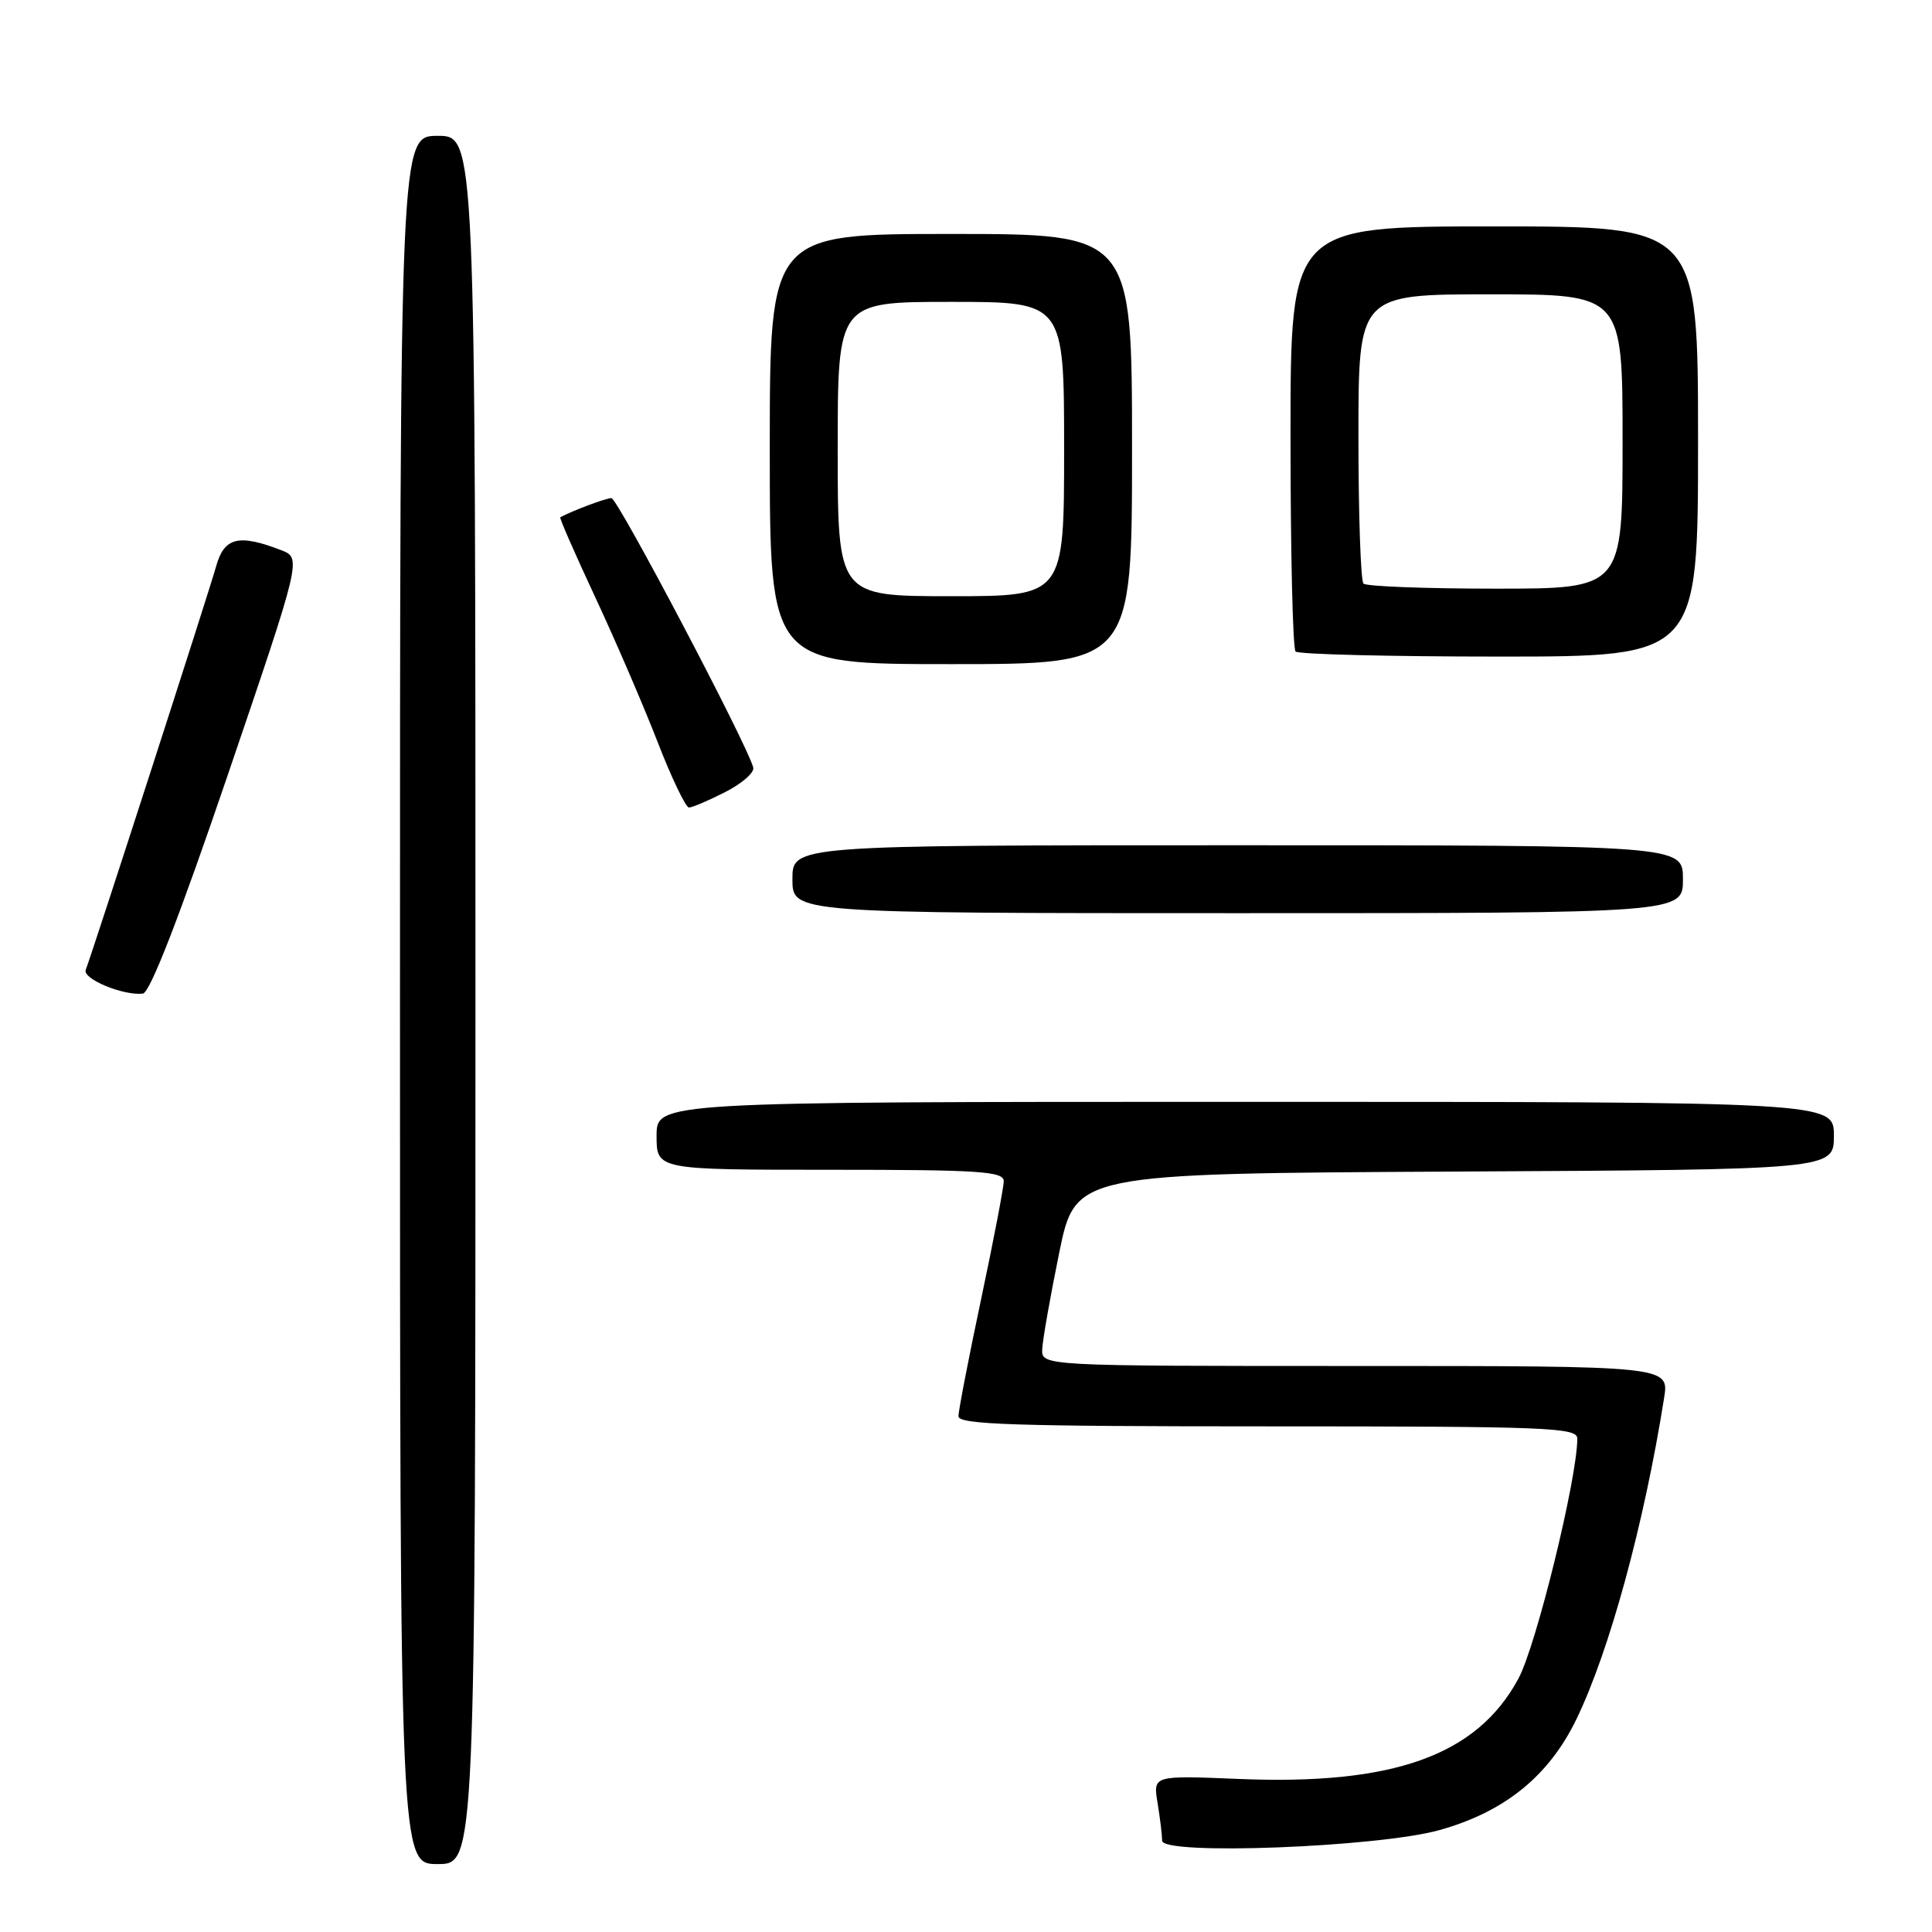 <?xml version="1.0" encoding="UTF-8" standalone="no"?>
<!DOCTYPE svg PUBLIC "-//W3C//DTD SVG 1.1//EN" "http://www.w3.org/Graphics/SVG/1.1/DTD/svg11.dtd" >
<svg xmlns="http://www.w3.org/2000/svg" xmlns:xlink="http://www.w3.org/1999/xlink" version="1.1" viewBox="0 0 256 256">
 <g >
 <path fill="currentColor"
d=" M 63.00 132.50 C 63.00 18.00 63.00 18.00 58.00 18.00 C 53.00 18.00 53.00 18.00 53.00 132.50 C 53.00 247.00 53.00 247.00 58.00 247.00 C 63.00 247.00 63.00 247.00 63.00 132.50 Z  M 190.76 242.49 C 199.39 240.07 205.23 235.34 208.88 227.81 C 213.25 218.80 217.85 201.97 220.50 185.25 C 221.18 181.00 221.18 181.00 179.59 181.00 C 138.00 181.00 138.00 181.00 138.10 178.75 C 138.16 177.51 139.17 171.78 140.35 166.00 C 142.50 155.50 142.50 155.50 192.75 155.24 C 243.00 154.98 243.00 154.98 243.00 150.49 C 243.00 146.00 243.00 146.00 165.00 146.00 C 87.00 146.00 87.00 146.00 87.00 150.50 C 87.00 155.00 87.00 155.00 110.00 155.00 C 129.81 155.00 133.00 155.21 133.00 156.51 C 133.00 157.33 131.65 164.38 130.00 172.16 C 128.35 179.95 127.00 186.92 127.00 187.66 C 127.00 188.76 134.37 189.00 168.00 189.00 C 205.17 189.00 209.00 189.15 209.00 190.62 C 209.00 195.88 203.56 218.05 201.20 222.42 C 195.71 232.61 184.65 236.57 164.14 235.72 C 152.78 235.25 152.78 235.25 153.38 238.88 C 153.71 240.87 153.98 243.13 153.99 243.90 C 154.00 245.87 182.64 244.77 190.76 242.49 Z  M 30.17 102.72 C 39.97 73.94 39.97 73.94 37.23 72.89 C 31.63 70.73 29.71 71.20 28.65 75.00 C 27.73 78.32 12.31 126.03 11.36 128.51 C 10.90 129.70 16.31 131.95 18.93 131.66 C 19.87 131.55 23.72 121.65 30.17 102.72 Z  M 223.00 116.50 C 223.00 112.00 223.00 112.00 164.00 112.00 C 105.00 112.00 105.00 112.00 105.00 116.50 C 105.00 121.00 105.00 121.00 164.00 121.00 C 223.00 121.00 223.00 121.00 223.00 116.50 Z  M 96.10 104.95 C 98.32 103.82 99.99 102.36 99.81 101.70 C 99.01 98.62 81.83 66.00 81.02 66.00 C 80.30 66.00 75.92 67.64 74.24 68.54 C 74.10 68.62 76.18 73.36 78.85 79.09 C 81.53 84.82 85.24 93.44 87.11 98.25 C 88.97 103.06 90.86 106.99 91.29 107.00 C 91.72 107.00 93.89 106.08 96.10 104.95 Z  M 150.00 59.50 C 150.00 31.00 150.00 31.00 126.00 31.00 C 102.00 31.00 102.00 31.00 102.00 59.50 C 102.00 88.00 102.00 88.00 126.00 88.00 C 150.00 88.00 150.00 88.00 150.00 59.50 Z  M 225.00 58.50 C 225.00 30.00 225.00 30.00 198.00 30.00 C 171.00 30.00 171.00 30.00 171.00 57.83 C 171.00 73.14 171.30 85.97 171.67 86.33 C 172.03 86.70 184.18 87.00 198.67 87.00 C 225.00 87.00 225.00 87.00 225.00 58.50 Z  M 111.00 59.50 C 111.00 40.00 111.00 40.00 126.00 40.00 C 141.00 40.00 141.00 40.00 141.00 59.50 C 141.00 79.00 141.00 79.00 126.00 79.00 C 111.00 79.00 111.00 79.00 111.00 59.50 Z  M 180.67 77.33 C 180.30 76.97 180.00 68.19 180.00 57.83 C 180.00 39.00 180.00 39.00 197.50 39.00 C 215.00 39.00 215.00 39.00 215.00 58.50 C 215.00 78.00 215.00 78.00 198.17 78.00 C 188.91 78.00 181.03 77.70 180.67 77.33 Z "/>
</g>
</svg>